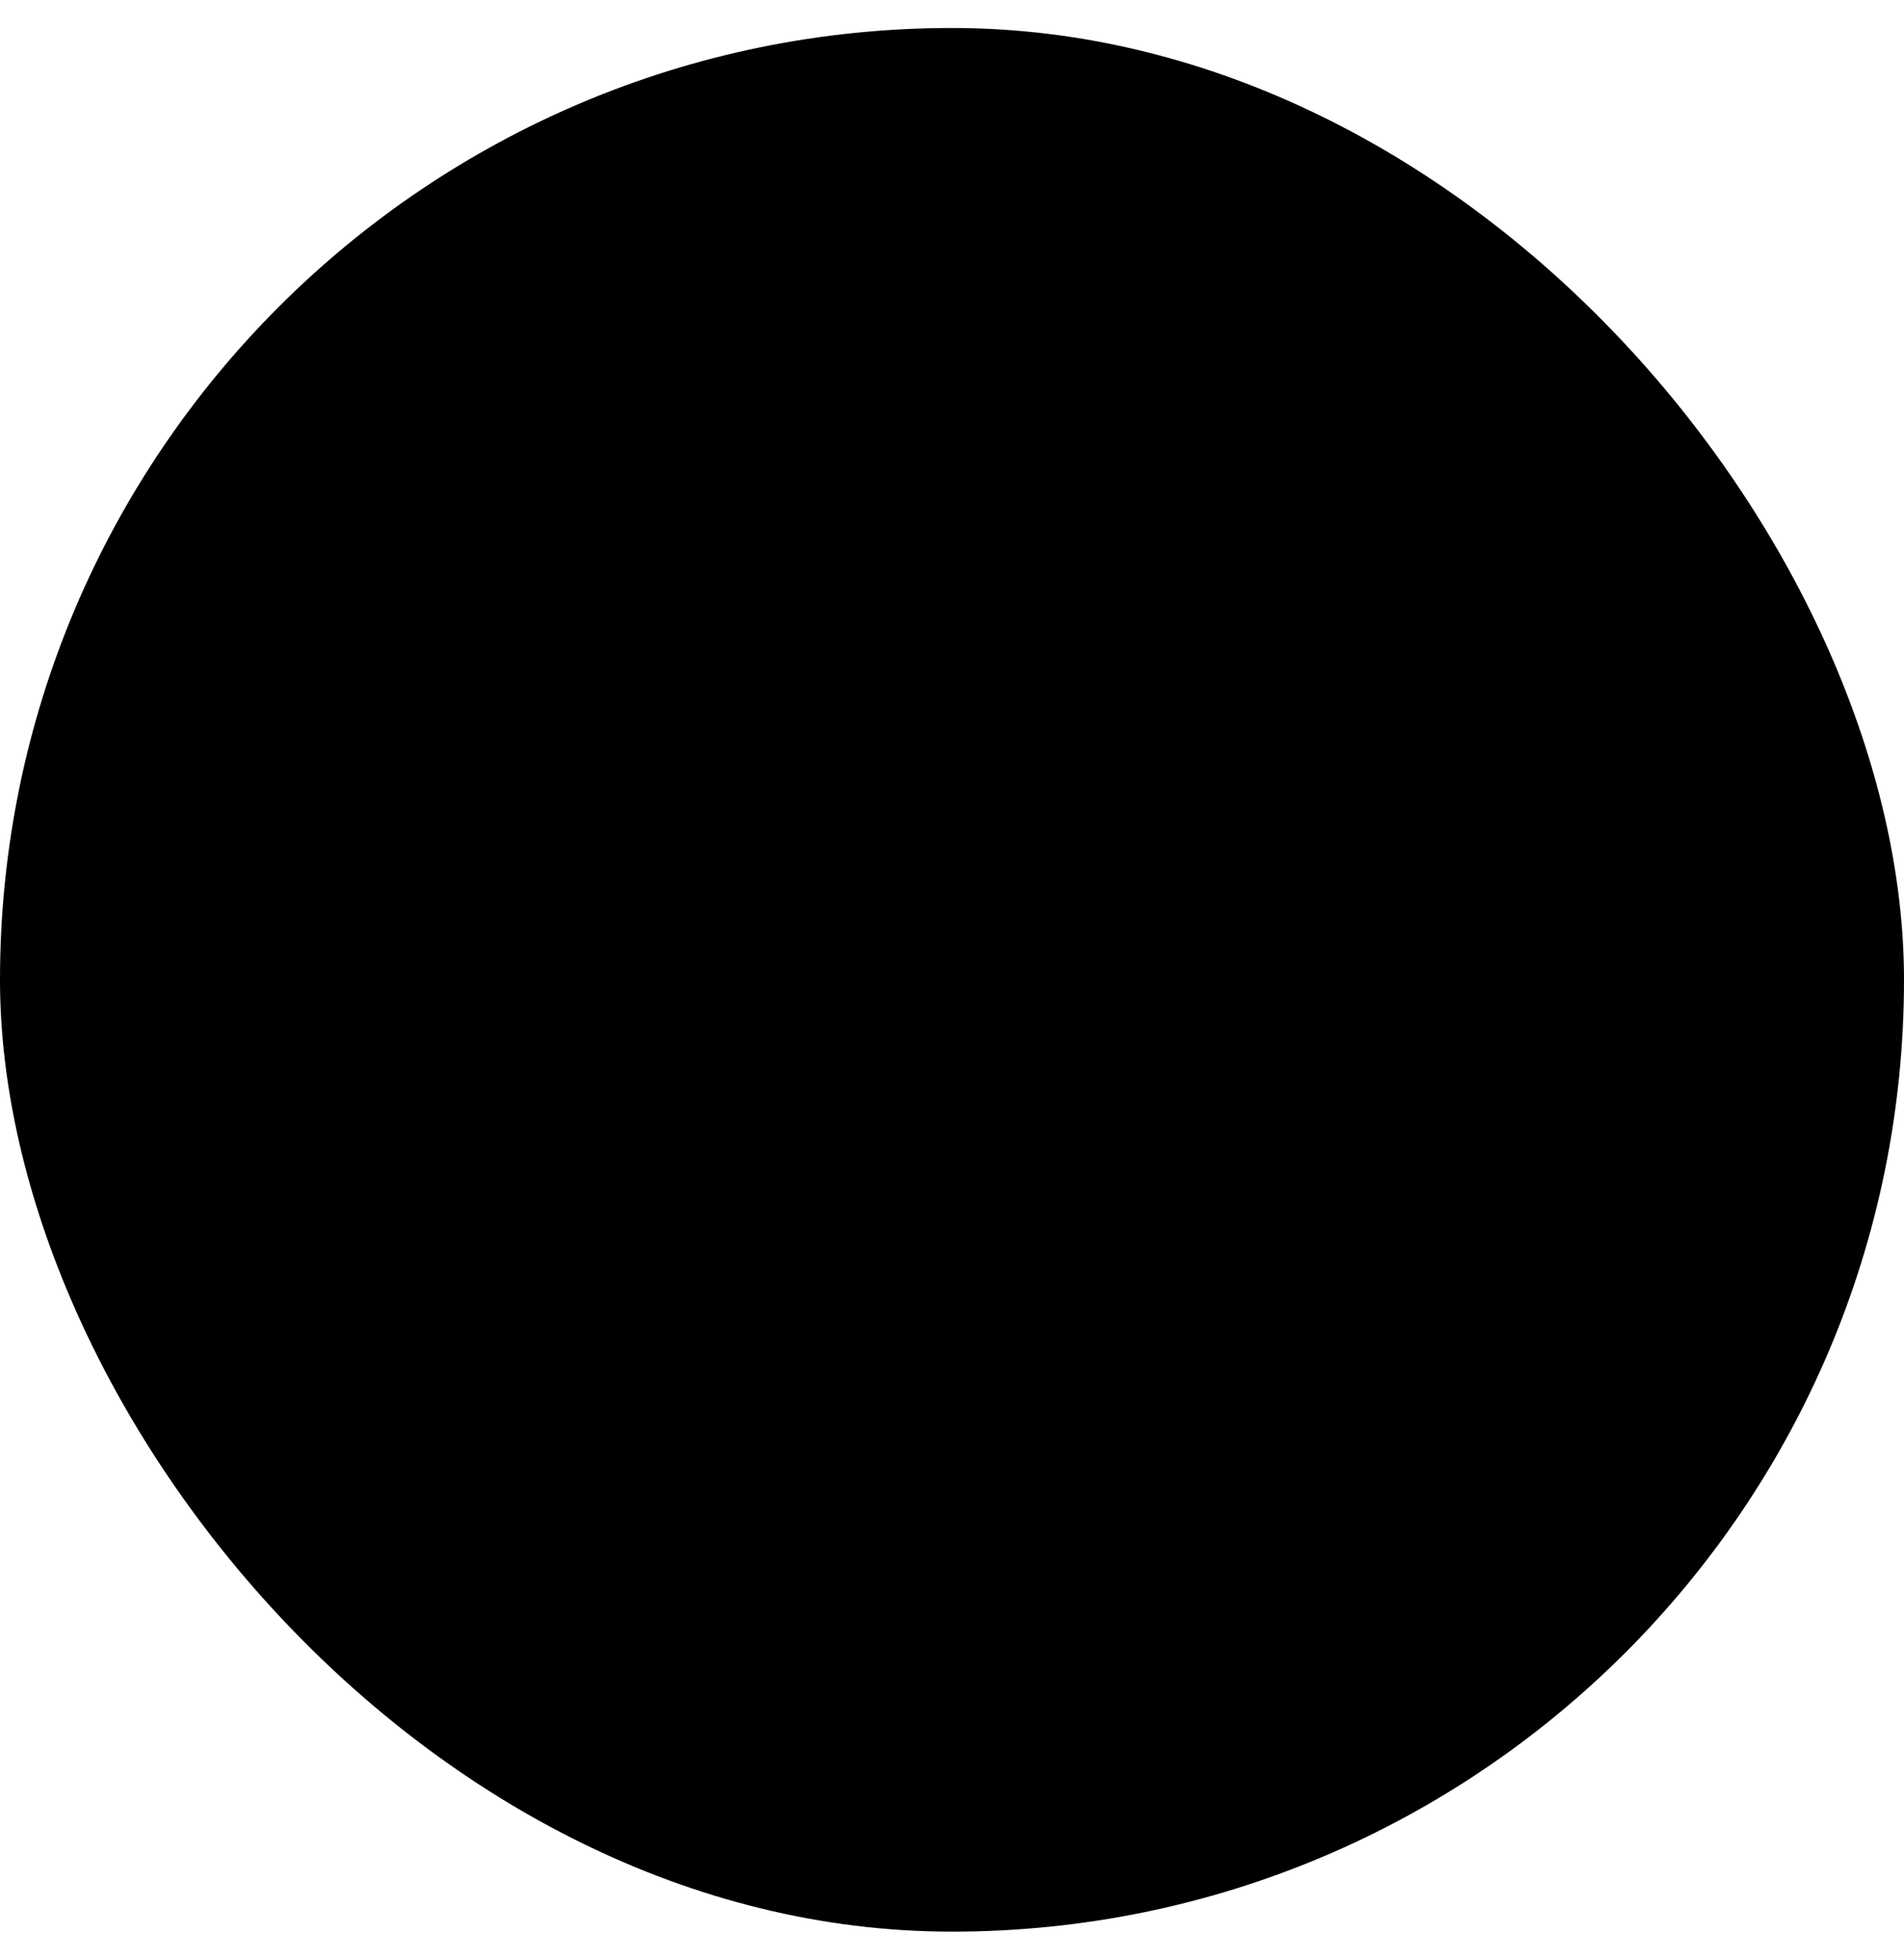 <svg width="34" height="35" viewBox="0 0 34 35" fill="none" xmlns="http://www.w3.org/2000/svg">
<rect y="0.5" width="34" height="34" rx="17" fill="black"/>
<path d="M26.808 20.558C26.565 20.314 26.169 20.314 25.925 20.558L24.075 22.408V13.875C24.075 12.152 22.672 10.75 20.95 10.75H16.075C15.73 10.75 15.45 11.03 15.45 11.375C15.45 11.72 15.73 12 16.075 12H20.95C21.983 12 22.825 12.842 22.825 13.875V22.408L20.975 20.558C20.731 20.314 20.335 20.314 20.092 20.558C19.848 20.802 19.847 21.198 20.092 21.442L23.008 24.358C23.129 24.481 23.289 24.542 23.45 24.542C23.611 24.542 23.769 24.482 23.892 24.358L26.808 21.442C27.053 21.198 27.053 20.802 26.808 20.558ZM17.925 23.292H13.05C12.017 23.292 11.175 22.45 11.175 21.417V12.883L13.025 14.733C13.148 14.856 13.308 14.917 13.468 14.917C13.628 14.917 13.788 14.856 13.91 14.733C14.154 14.489 14.154 14.093 13.91 13.85L10.993 10.933C10.749 10.688 10.353 10.688 10.11 10.933L7.193 13.85C6.948 14.093 6.948 14.489 7.193 14.733C7.438 14.977 7.832 14.977 8.077 14.733L9.927 12.883V21.417C9.927 23.14 11.329 24.542 13.052 24.542H17.927C18.272 24.542 18.552 24.262 18.552 23.917C18.552 23.572 18.271 23.292 17.927 23.292H17.925Z" />
</svg>
